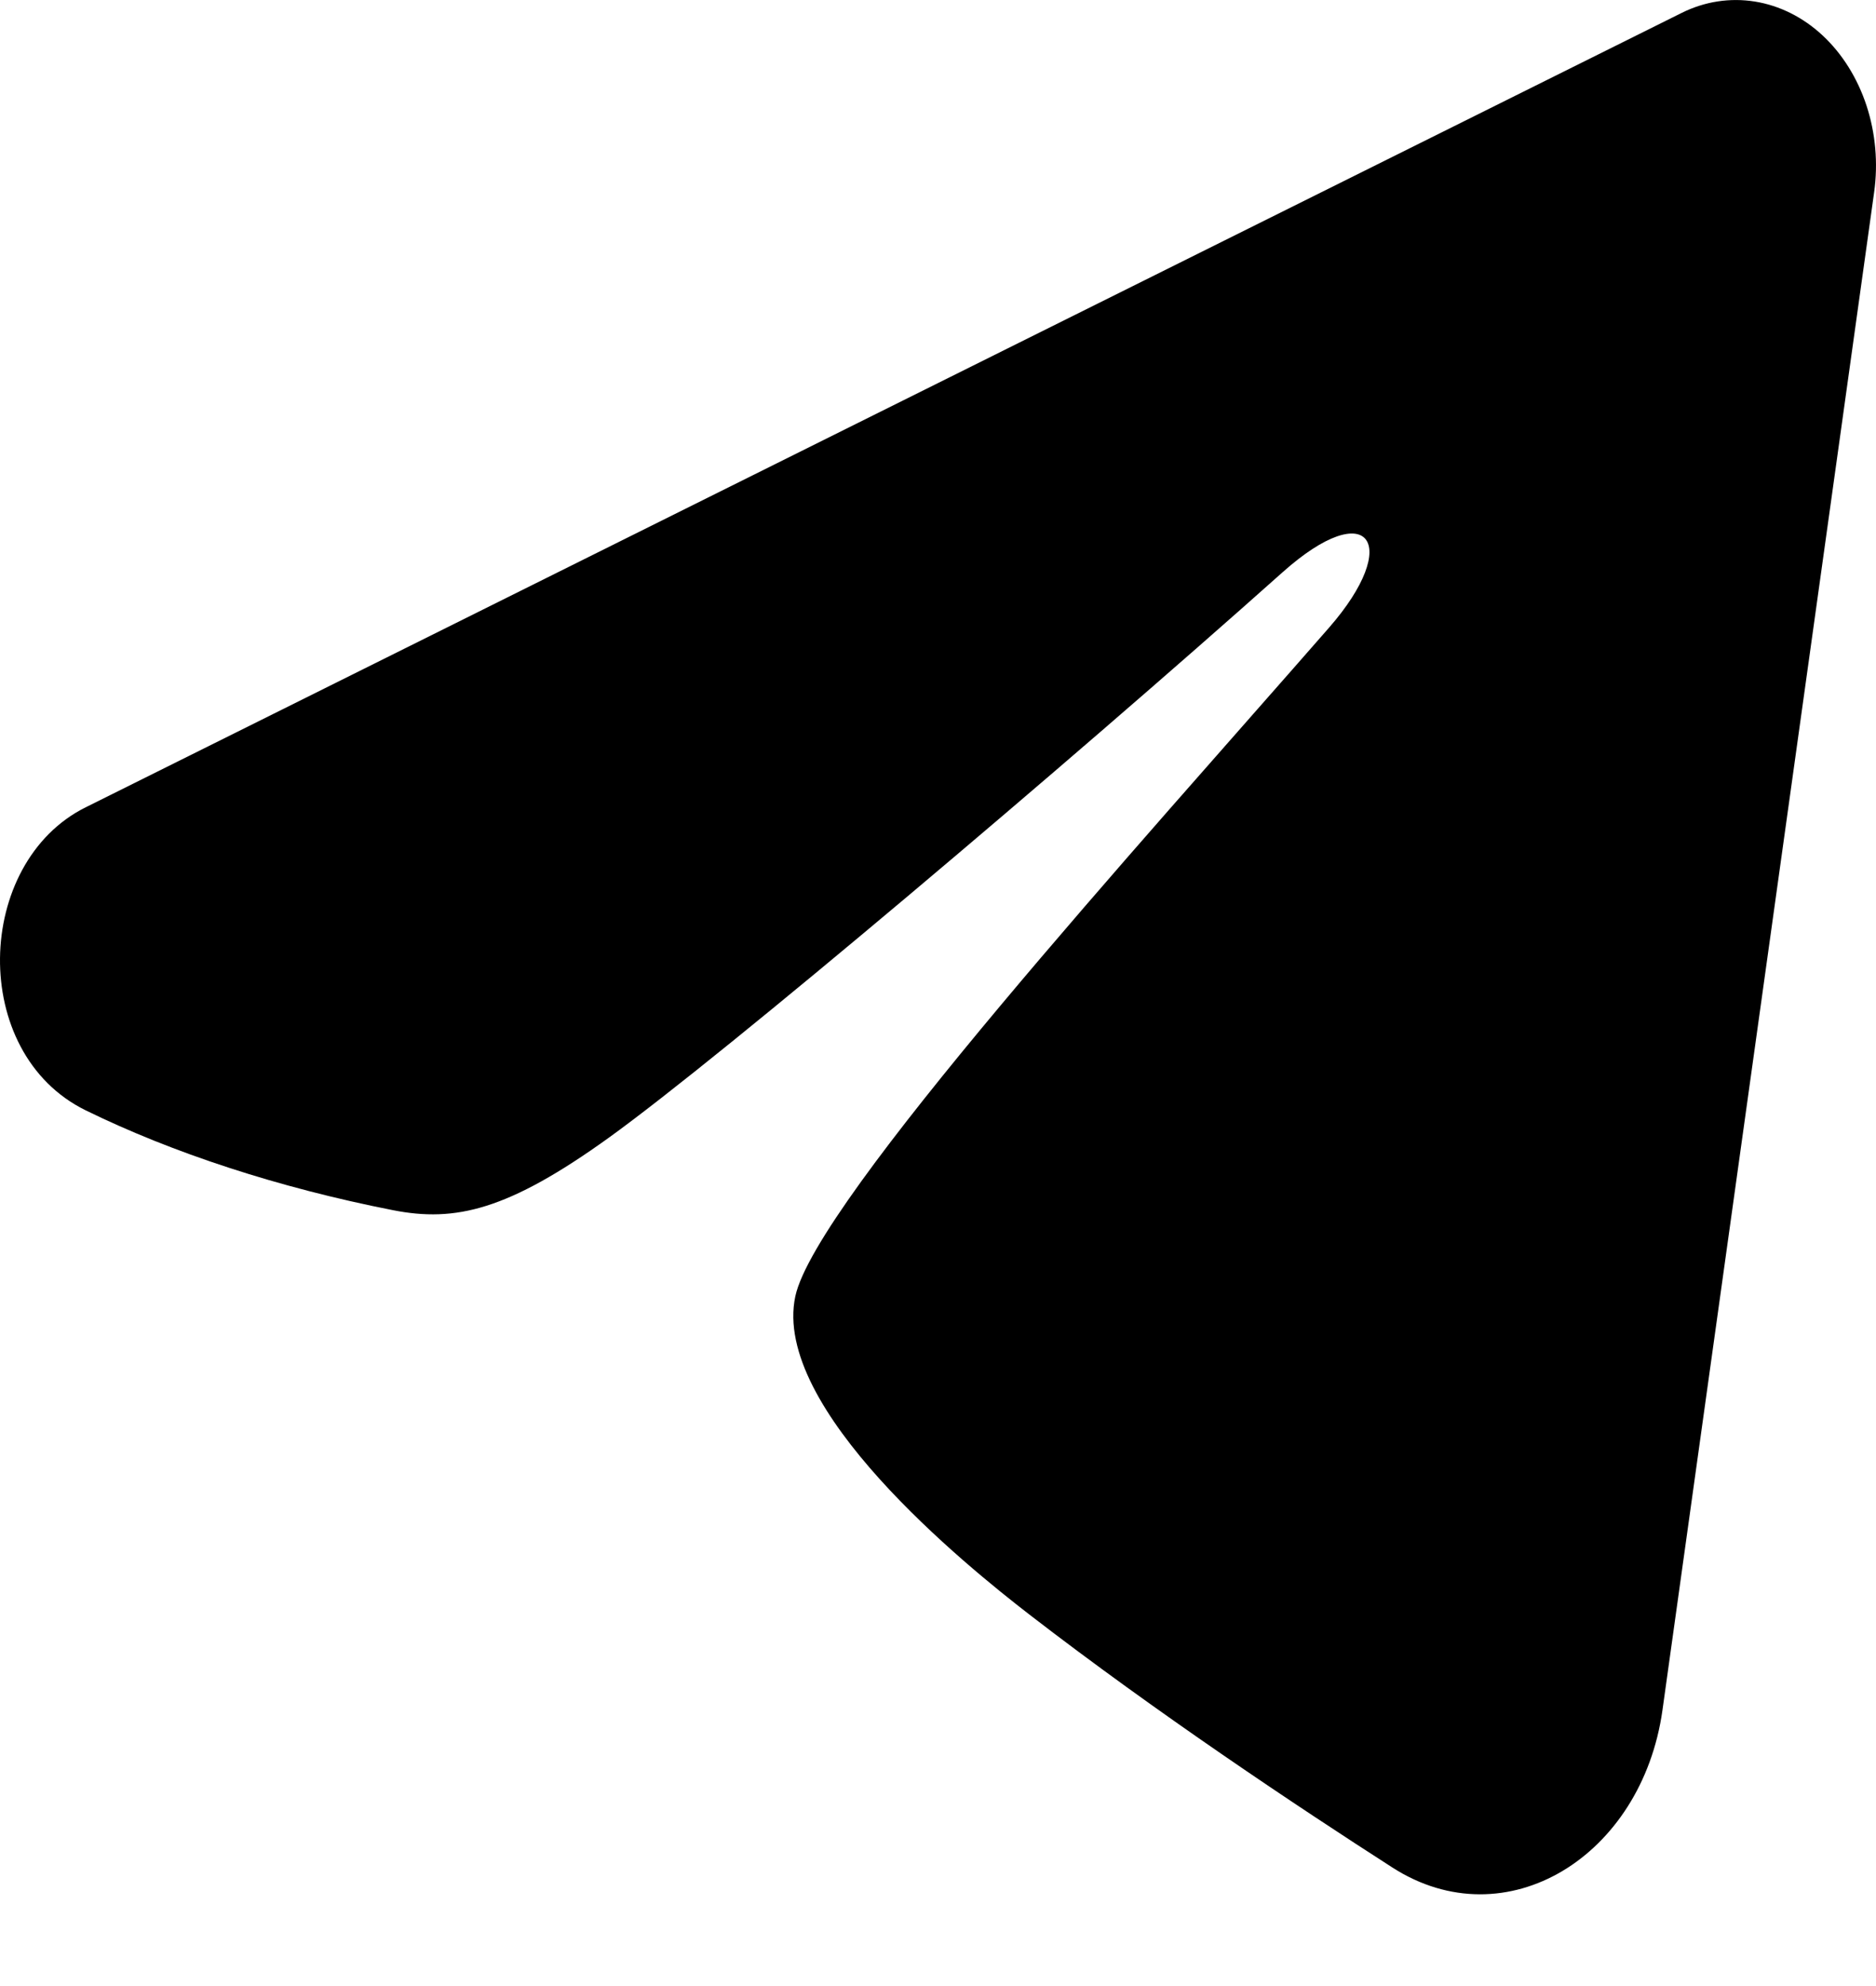 <svg width="17" height="18" viewBox="0 0 17 18" fill="none" xmlns="http://www.w3.org/2000/svg">
<path fill-rule="evenodd" clip-rule="evenodd" d="M15.239 0.117C15.448 0.013 15.677 -0.022 15.902 0.014C16.126 0.05 16.339 0.156 16.517 0.322C16.695 0.488 16.832 0.708 16.914 0.957C16.996 1.207 17.02 1.479 16.983 1.743L15.065 15.499C14.879 16.826 13.647 17.587 12.618 16.926C11.757 16.373 10.478 15.521 9.328 14.633C8.752 14.188 6.991 12.763 7.207 11.749C7.393 10.882 10.354 7.624 12.045 5.687C12.709 4.926 12.406 4.487 11.622 5.187C9.674 6.925 6.549 9.568 5.516 10.312C4.604 10.968 4.128 11.08 3.56 10.968C2.523 10.764 1.561 10.448 0.776 10.063C-0.284 9.543 -0.233 7.819 0.776 7.317L15.239 0.117Z" fill="black"/>
</svg>
